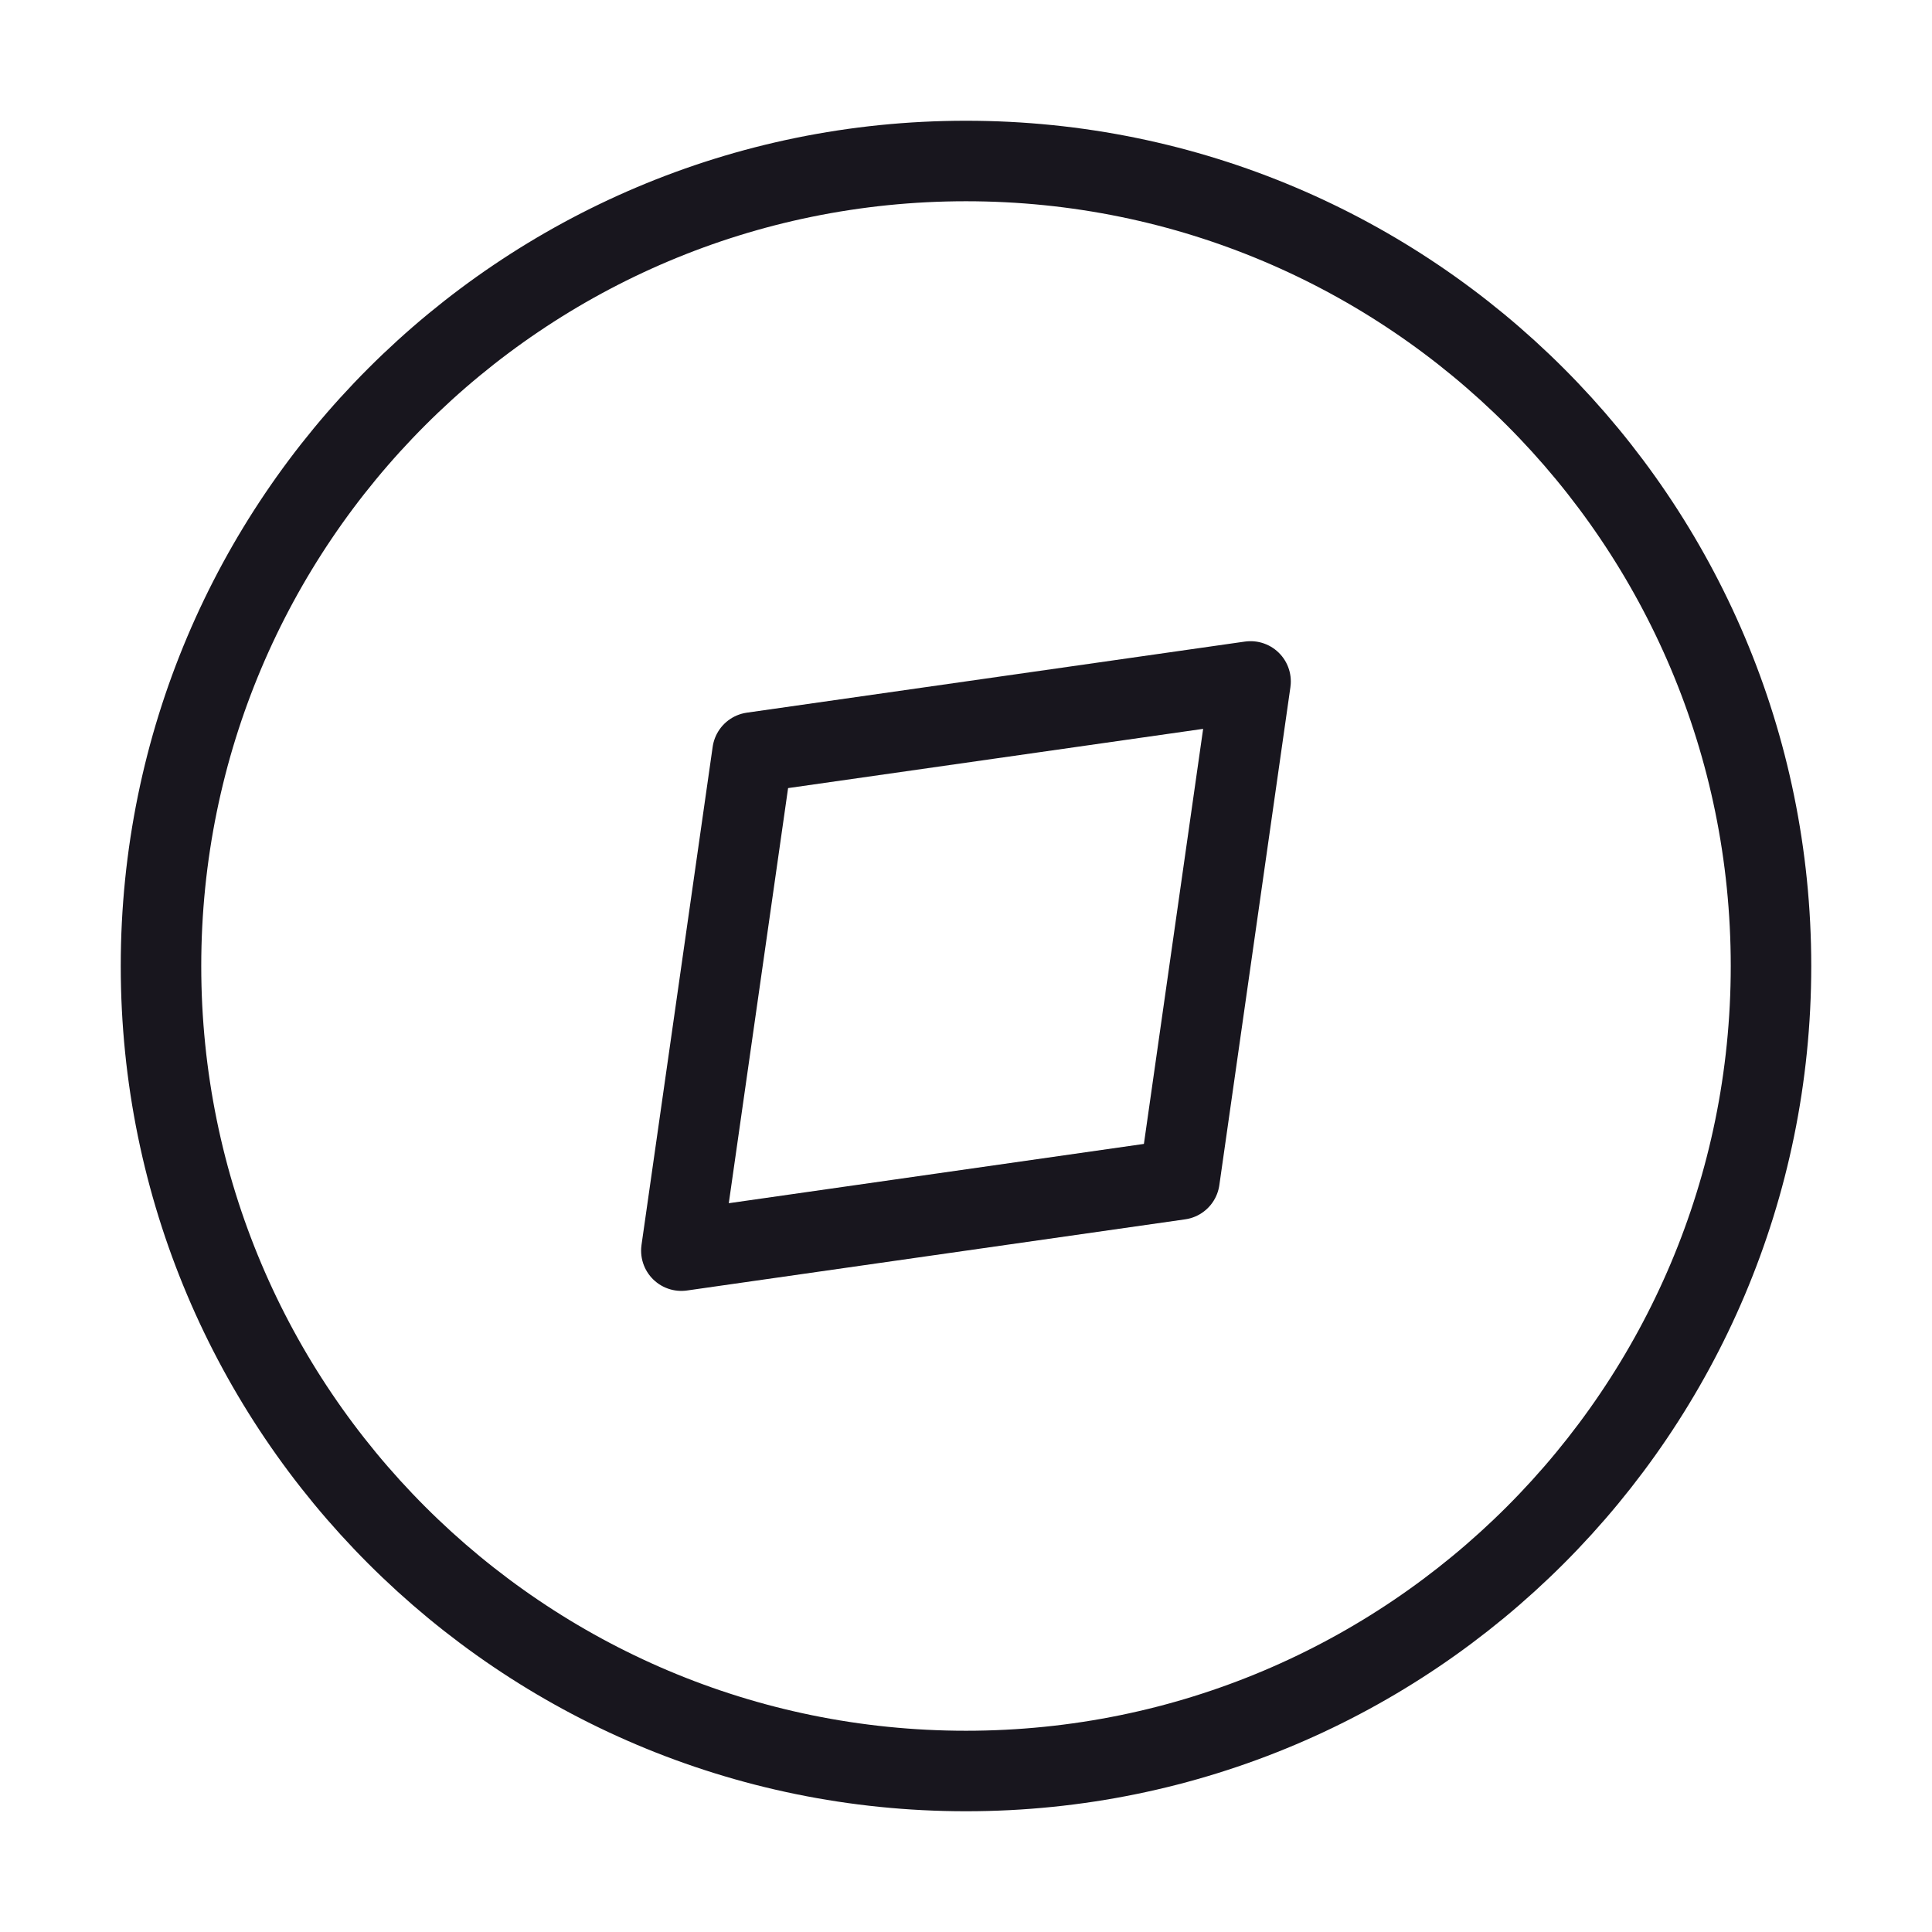 <svg width="24" height="24" viewBox="0 0 24 24" fill="none" xmlns="http://www.w3.org/2000/svg">
<path d="M15.535 8.465L14.652 14.652L8.464 15.536L9.348 9.348L15.535 8.465Z" stroke="#18161E" stroke-linecap="round" stroke-linejoin="round"/>
<path d="M22 12C22 17.523 17.523 22 12 22C6.477 22 2 17.523 2 12C2 6.477 6.477 2 12 2C17.523 2 22 6.477 22 12Z" stroke="#18161E" stroke-linecap="round" stroke-linejoin="round"/>
</svg>
